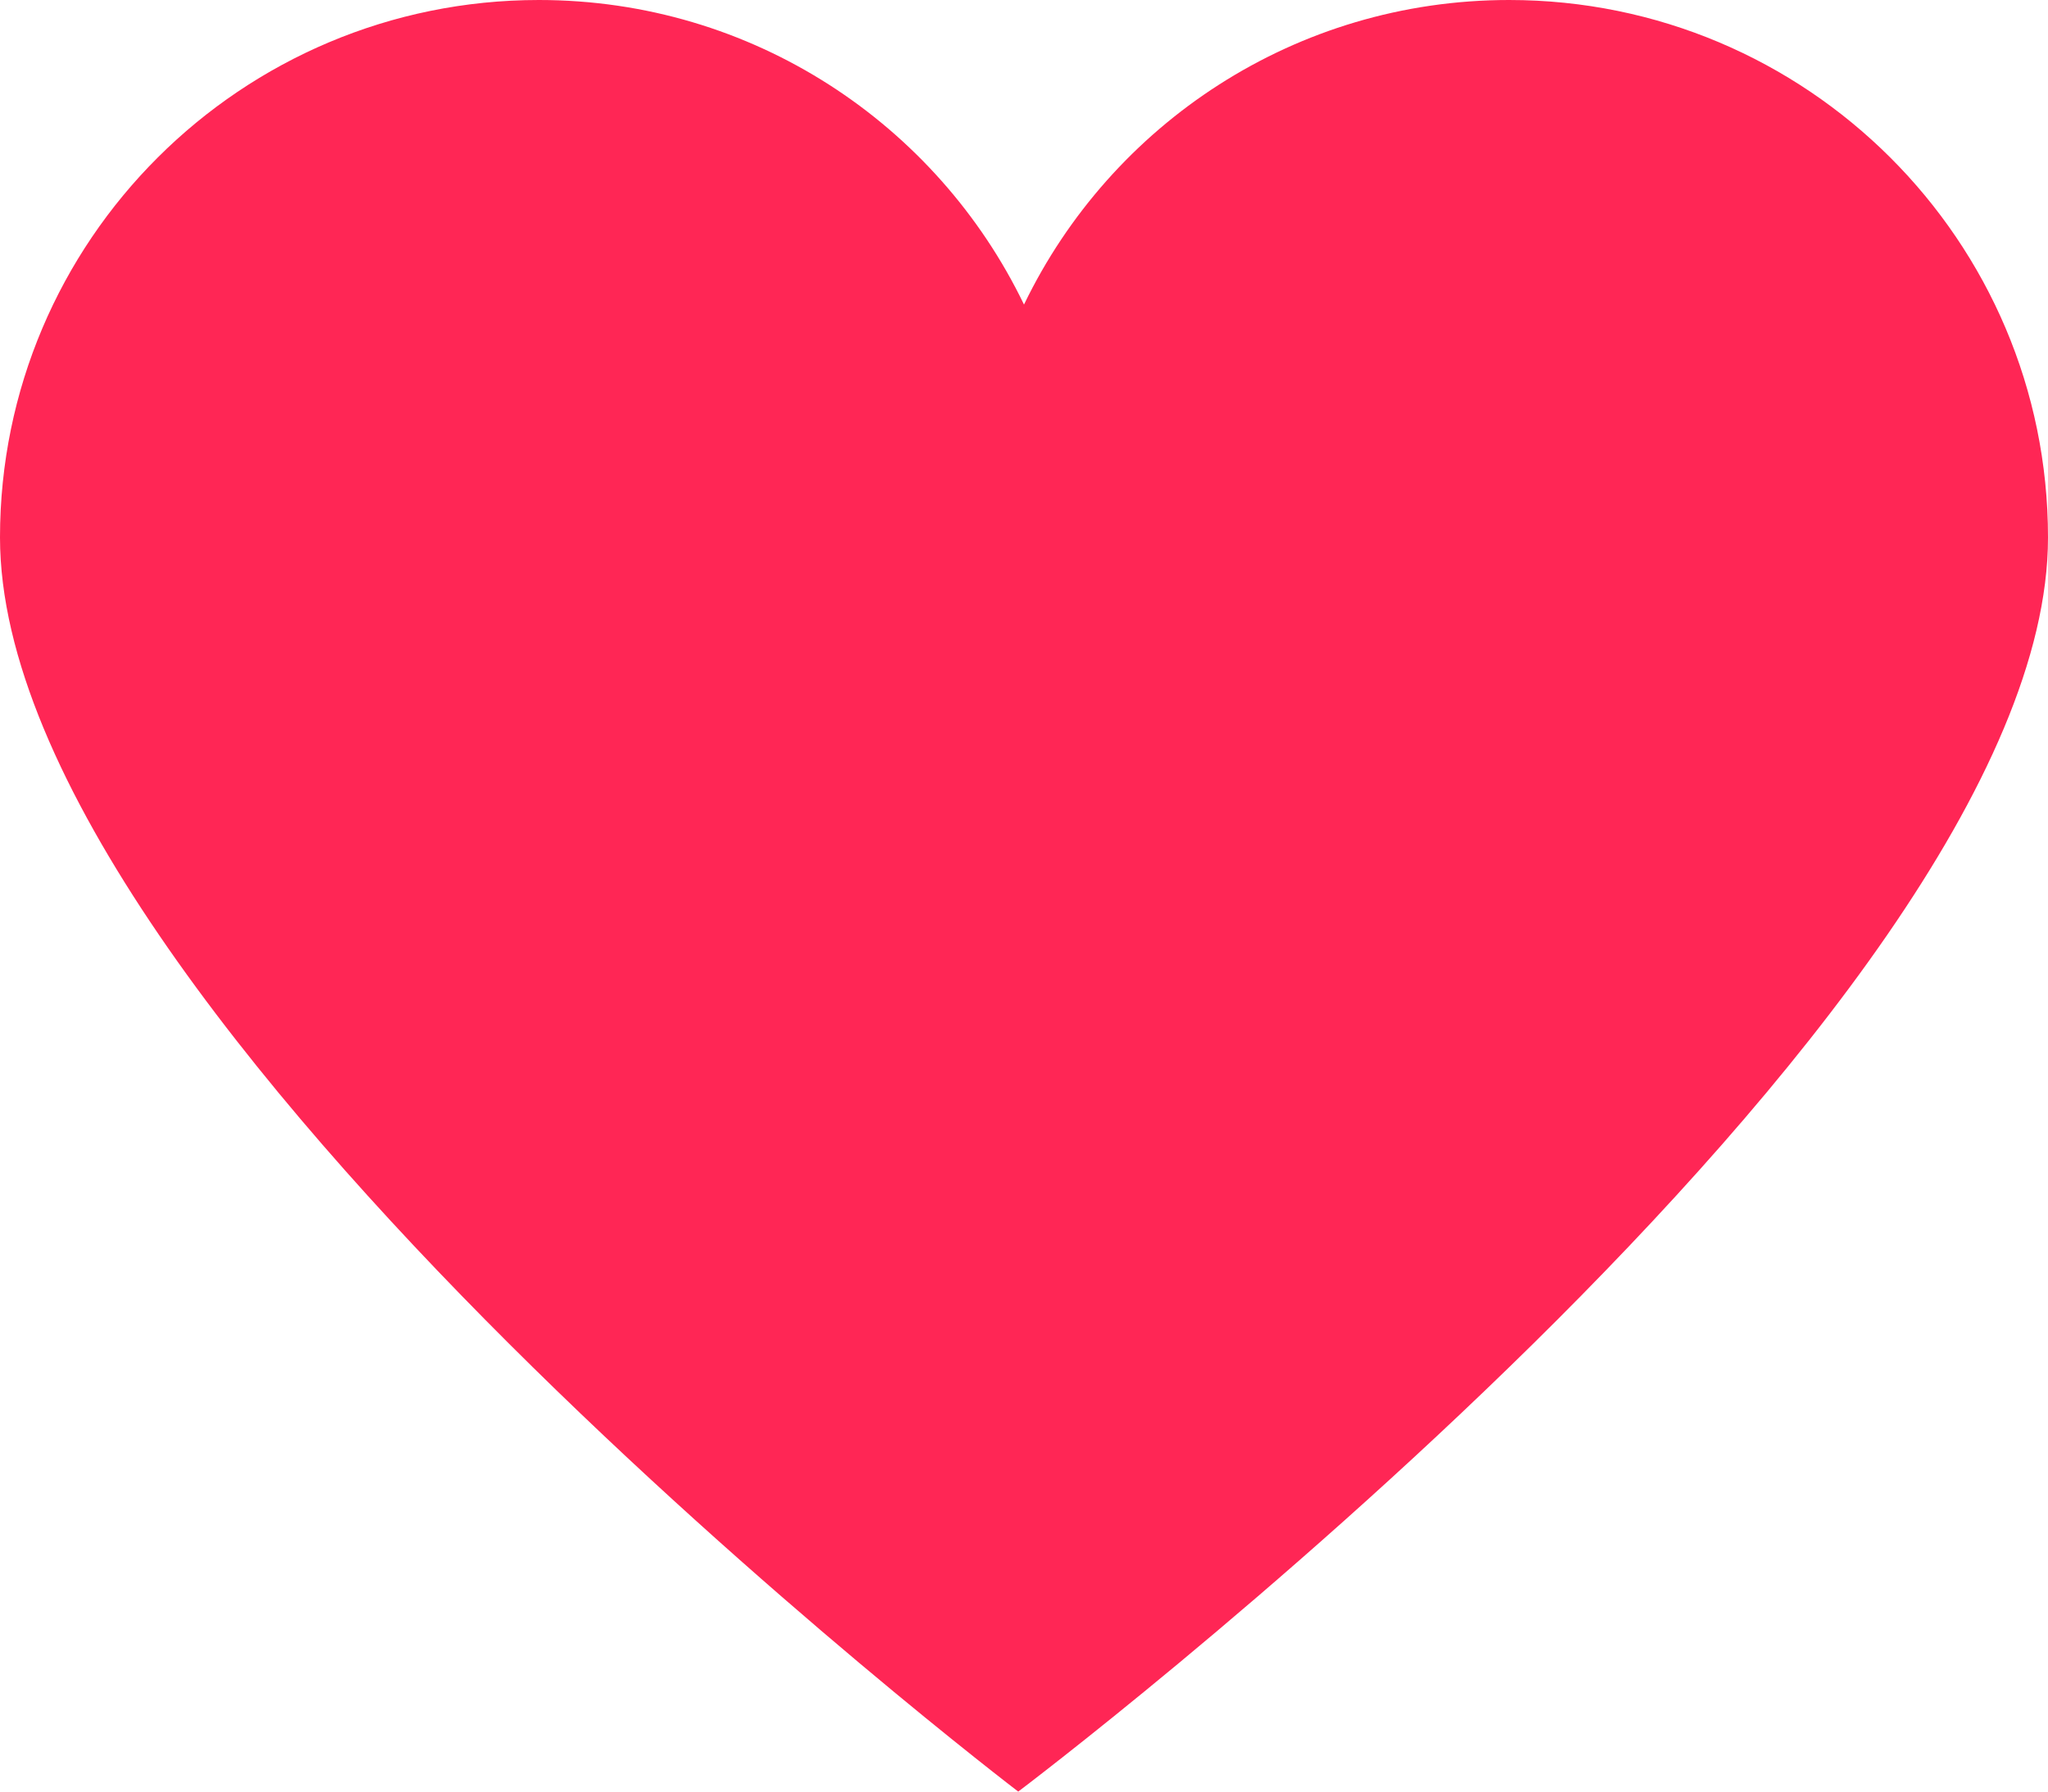 <svg width="32" height="28" viewBox="0 0 32 28" fill="none" xmlns="http://www.w3.org/2000/svg">
<path d="M23.58 0C20.24 0 17.36 1.94 16 4.76C14.64 1.94 11.76 0 8.42 0C3.77 0 0 3.76 0 8.4C0 15.87 15.91 28 15.91 28C15.91 28 32 15.87 32 8.4C32 3.76 28.23 0 23.58 0Z" fill="#FF2655"/>
</svg>
